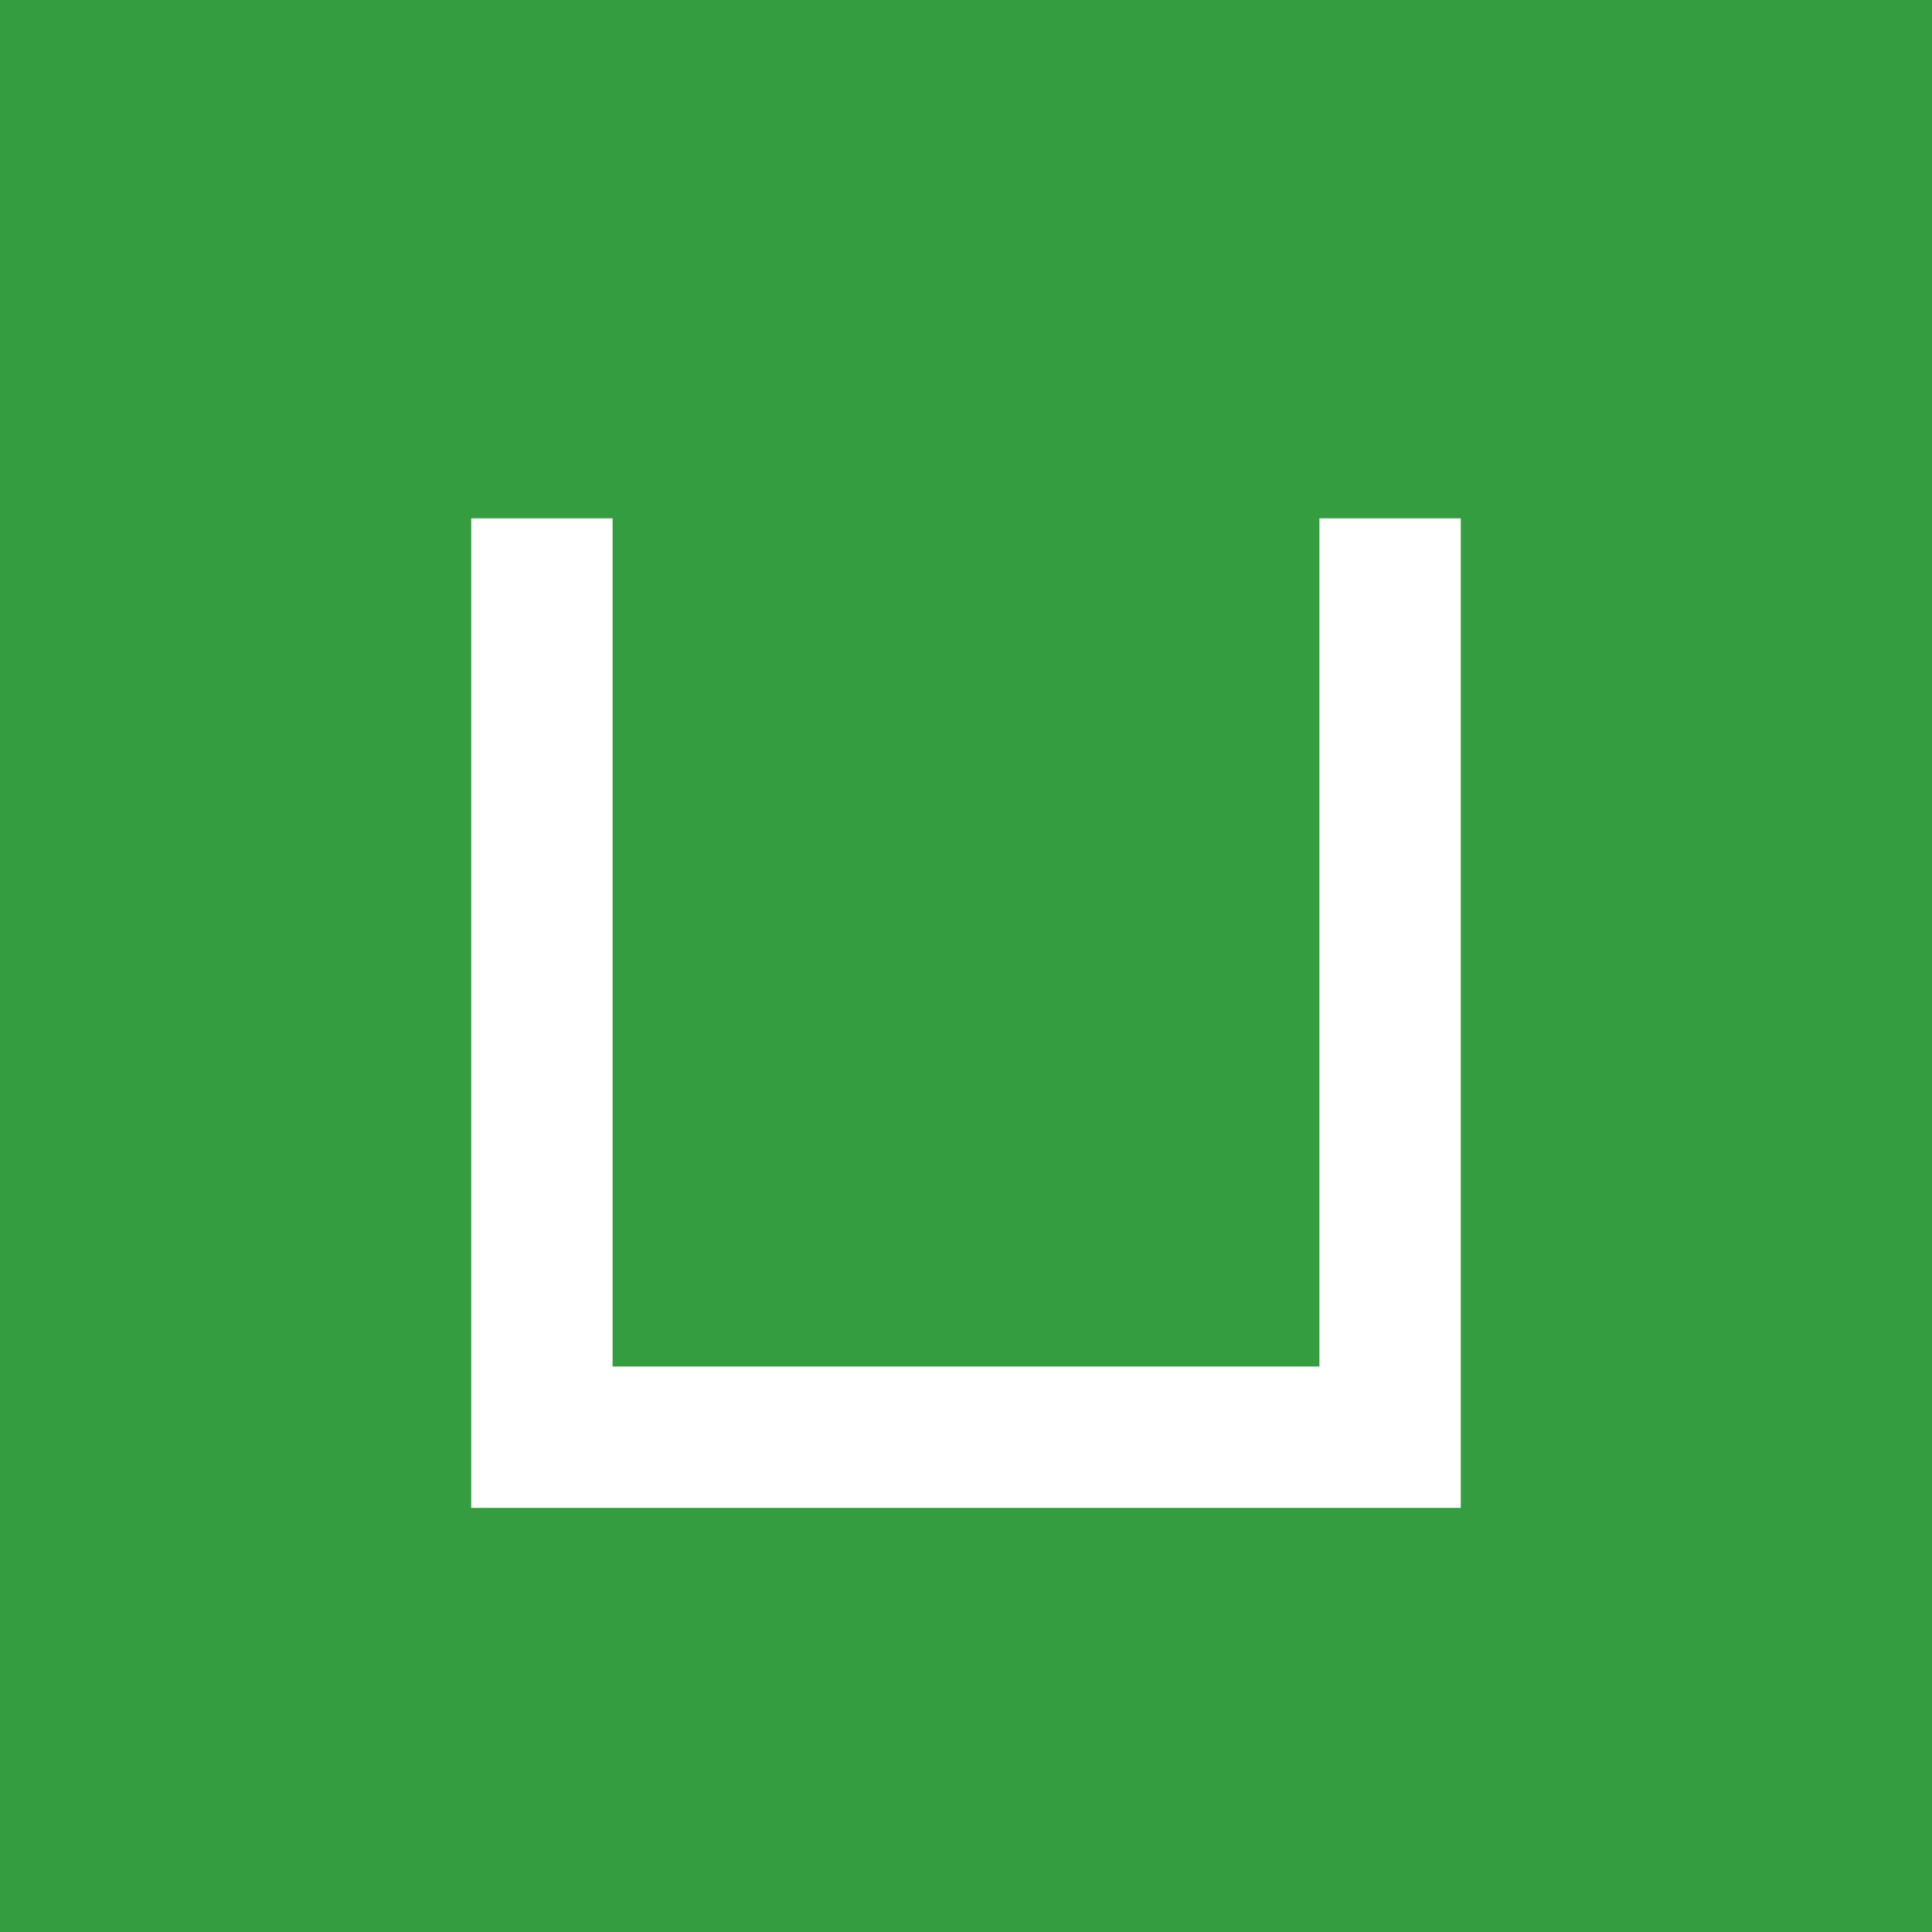 <svg viewBox="0 0 41 41" fill="none" xmlns="http://www.w3.org/2000/svg">
  <path opacity="0.954" fill-rule="evenodd" clip-rule="evenodd"
    d="M0 0C13.667 0 27.333 0 41 0C41 13.667 41 27.333 41 41C27.333 41 13.667 41 0 41C0 27.333 0 13.667 0 0ZM10 11C11 11 12 11 13 11C13 17 13 23 13 29C18 29 23 29 28 29C28 23 28 17 28 11C29 11 30 11 31 11C31 18 31 25 31 32C24 32 17 32 10 32C10 25 10 18 10 11Z"
    fill="#2B9938" />
</svg>
